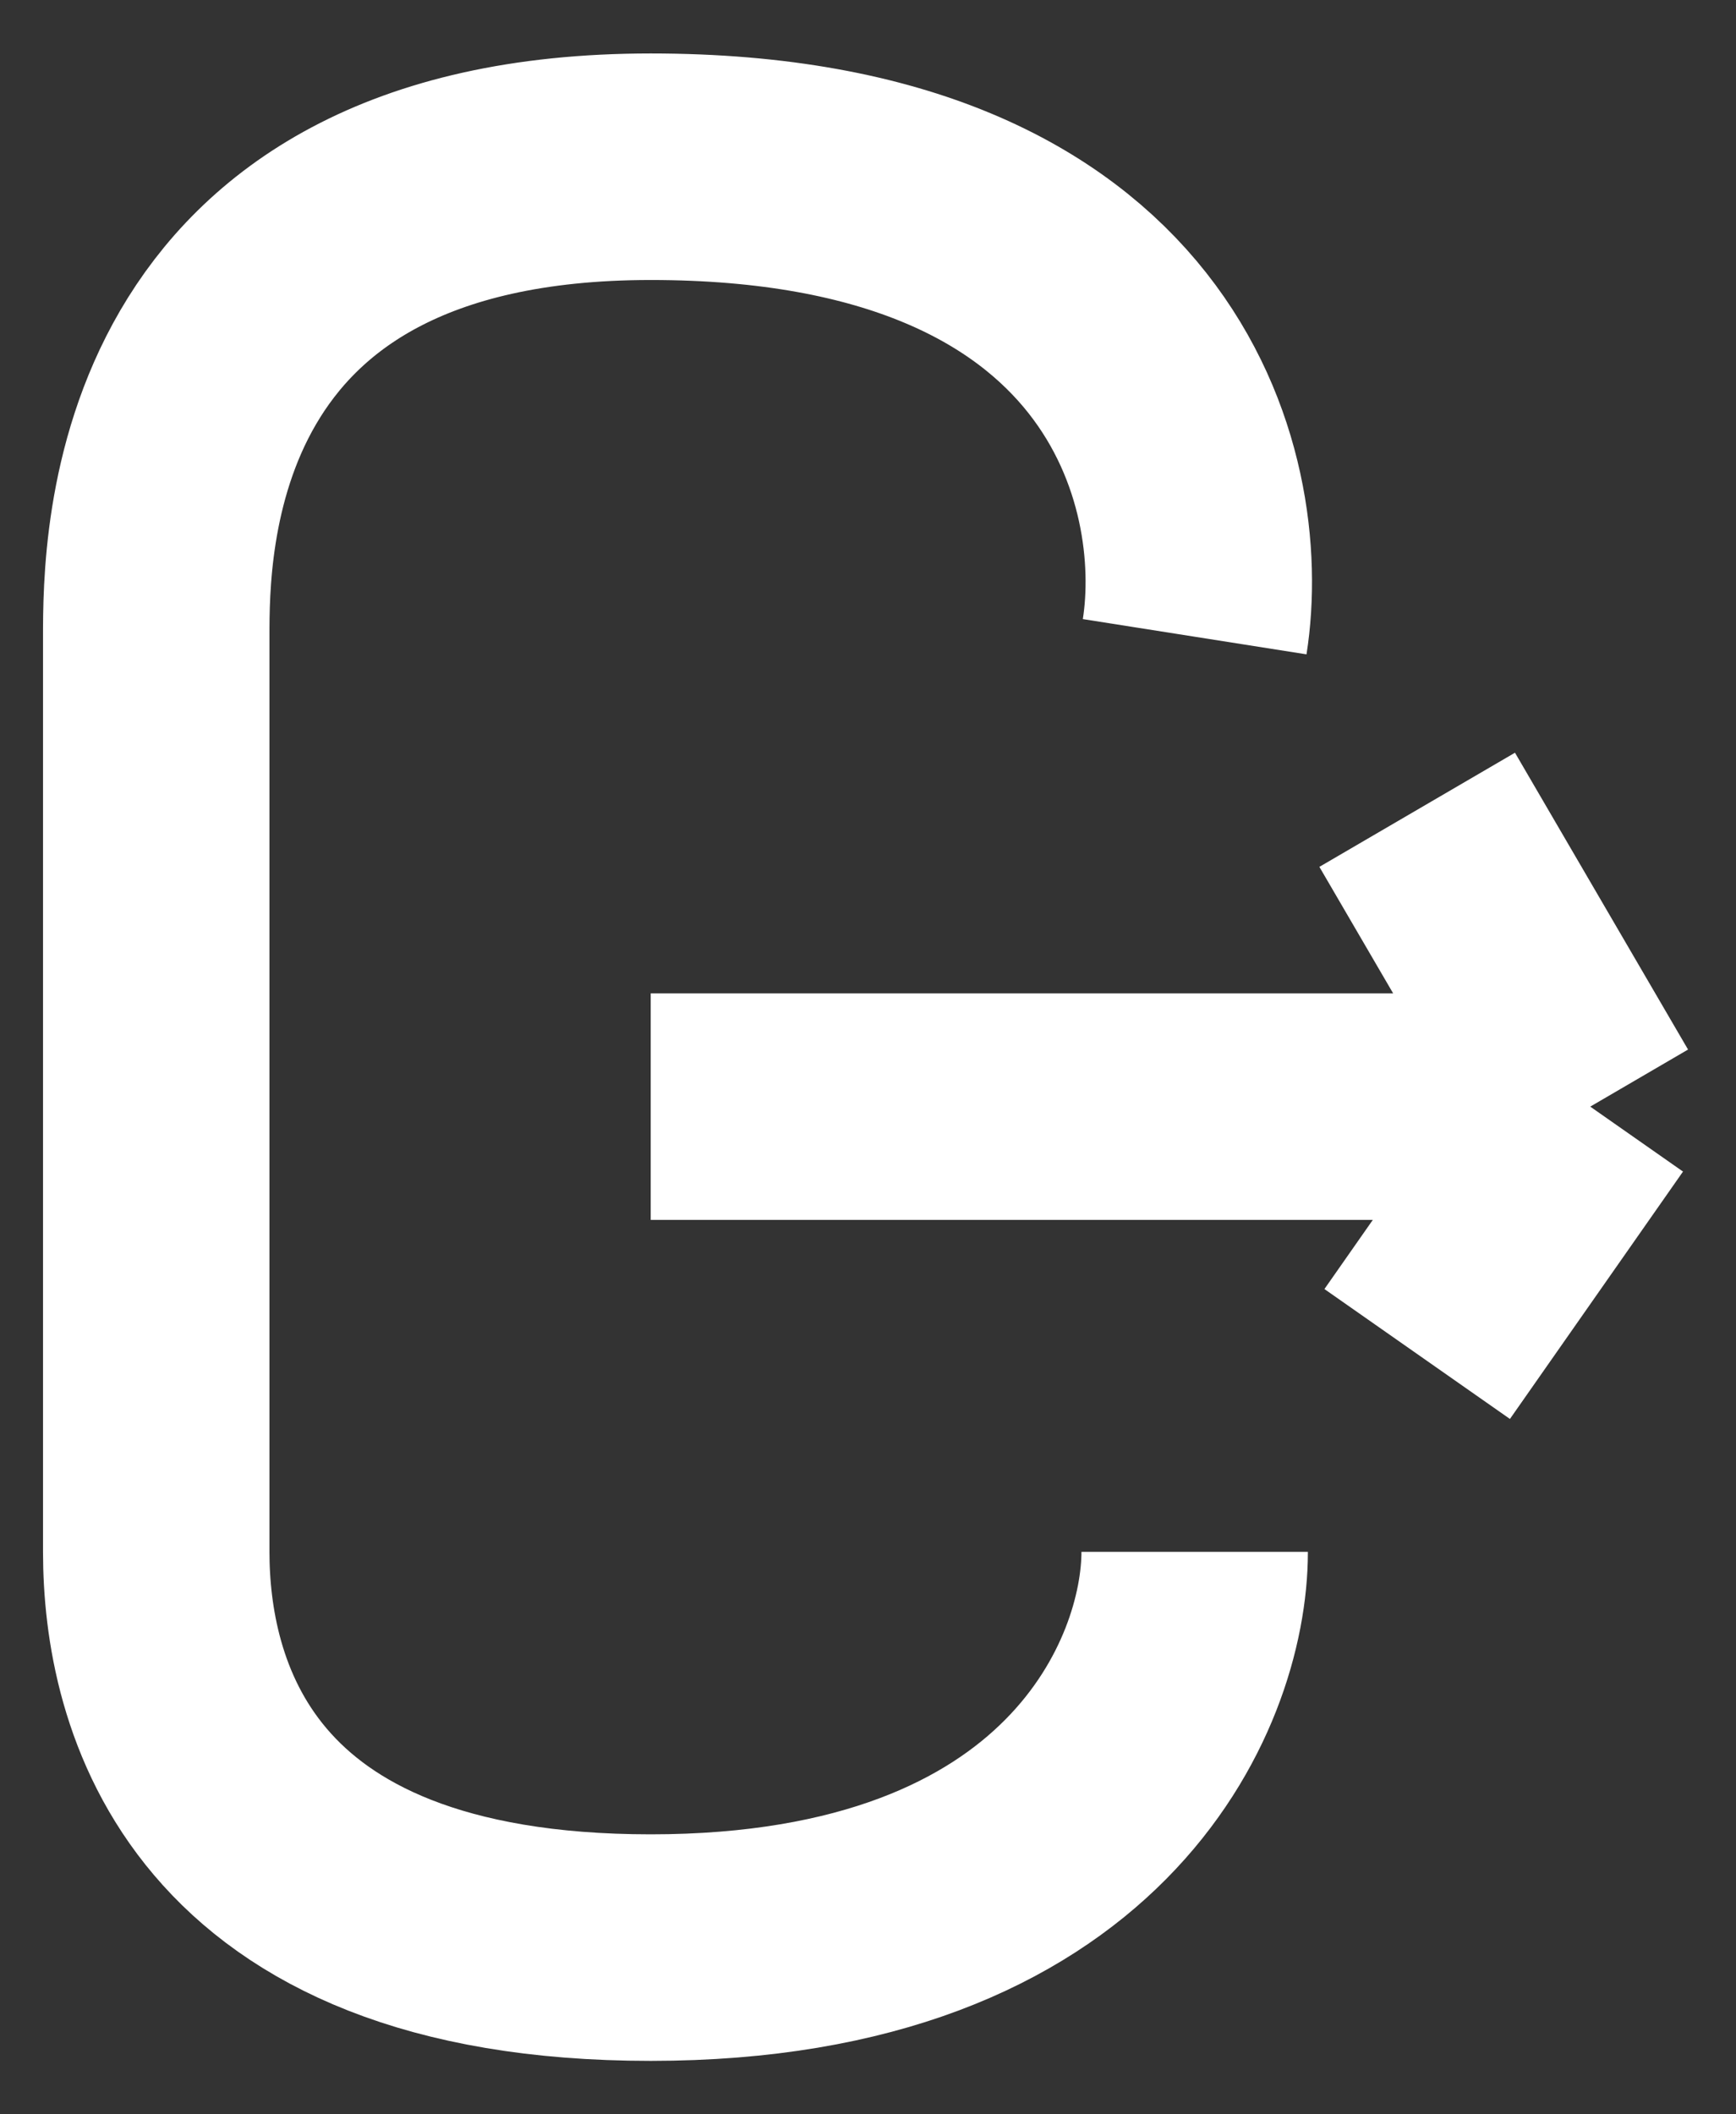 <svg width="23" height="28" viewBox="0 0 23 28" fill="none" xmlns="http://www.w3.org/2000/svg">
<rect x="0" y="0" width="23" height="28" fill="#333333" stroke="none"/>
<path d="M15.828 8.432C16.155 6.357 15.172 2.208 8.621 2.208C2.07 2.208 2.07 7.224 2.07 8.432V20.551C2.07 22.389 2.856 25.792 8.621 25.792C14.386 25.792 15.828 22.298 15.828 20.551M8.621 14.655H15.828H21.069M21.069 14.655L18.776 10.724M21.069 14.655L18.776 17.931" stroke="white" stroke-width="3"/>
</svg>
